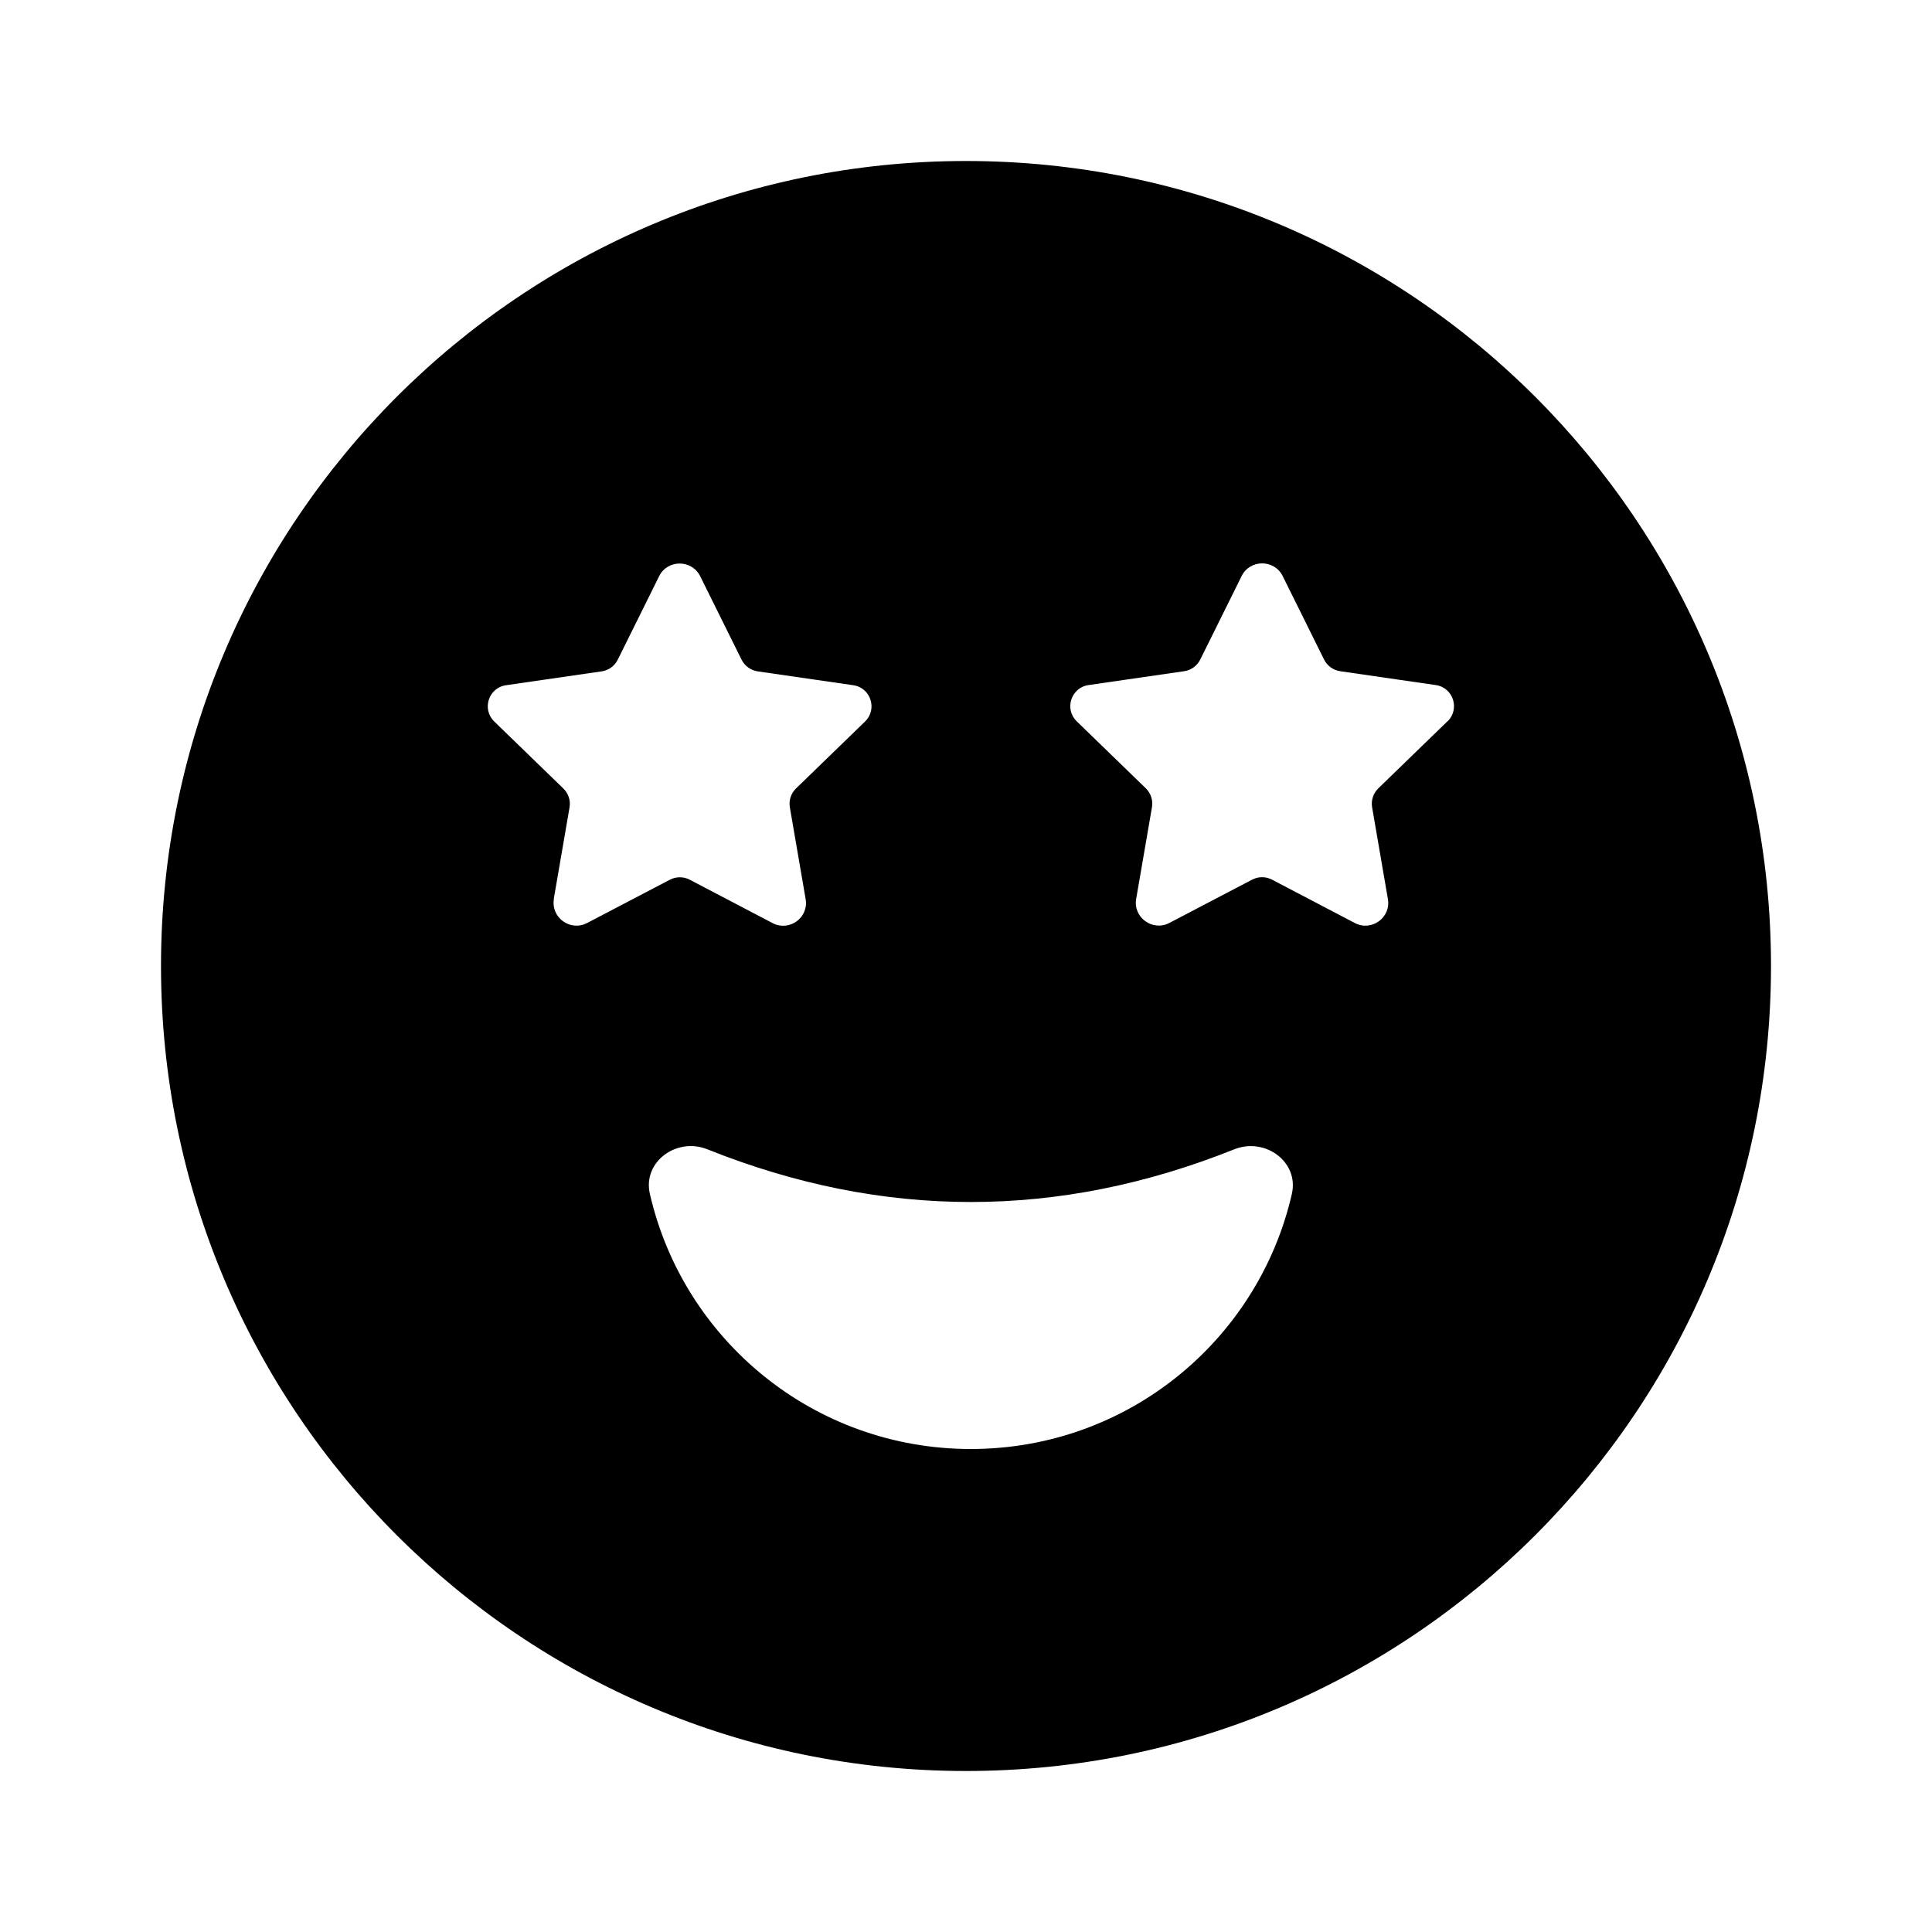 <svg xmlns="http://www.w3.org/2000/svg" width="24" height="24" viewBox="0 0 24 24">
    <path d="m12,2C6.477,2,2,6.477,2,12s4.477,10,10,10,10-4.477,10-10S17.523,2,12,2Zm-5.121,9.168l.196-1.138c.015-.086-.014-.174-.077-.235l-.858-.832c-.158-.153-.071-.42.147-.451l1.187-.172c.086-.012.161-.067.2-.145l.514-1.037c.104-.21.405-.21.51,0l.514,1.037c.039.078.114.132.2.145l1.187.172c.218.031.304.298.147.451l-.858.832c-.063.061-.091.149-.076.235l.196,1.139c.04.231-.203.407-.411.298l-1.029-.539c-.077-.04-.169-.04-.246,0l-1.029.538c-.208.109-.452-.068-.412-.299Zm5.181,6.832c-1.946,0-3.57-1.351-3.987-3.169-.092-.4.334-.707.714-.554,2.182.873,4.364.873,6.546,0,.381-.152.806.155.715.554-.417,1.818-2.041,3.169-3.988,3.169Zm5.919-9.038l-.858.832c-.062.061-.091.149-.076.235l.196,1.139c.04.231-.203.407-.411.298l-1.029-.539c-.077-.04-.169-.04-.246,0l-1.029.538c-.208.109-.452-.068-.412-.299l.196-1.138c.015-.086-.014-.174-.076-.235l-.858-.832c-.158-.153-.071-.42.147-.451l1.187-.172c.086-.012.161-.067.2-.145l.514-1.037c.104-.21.405-.21.51,0l.514,1.037c.039.078.113.132.2.145l1.187.172c.218.031.304.298.147.451Z"/>
</svg>